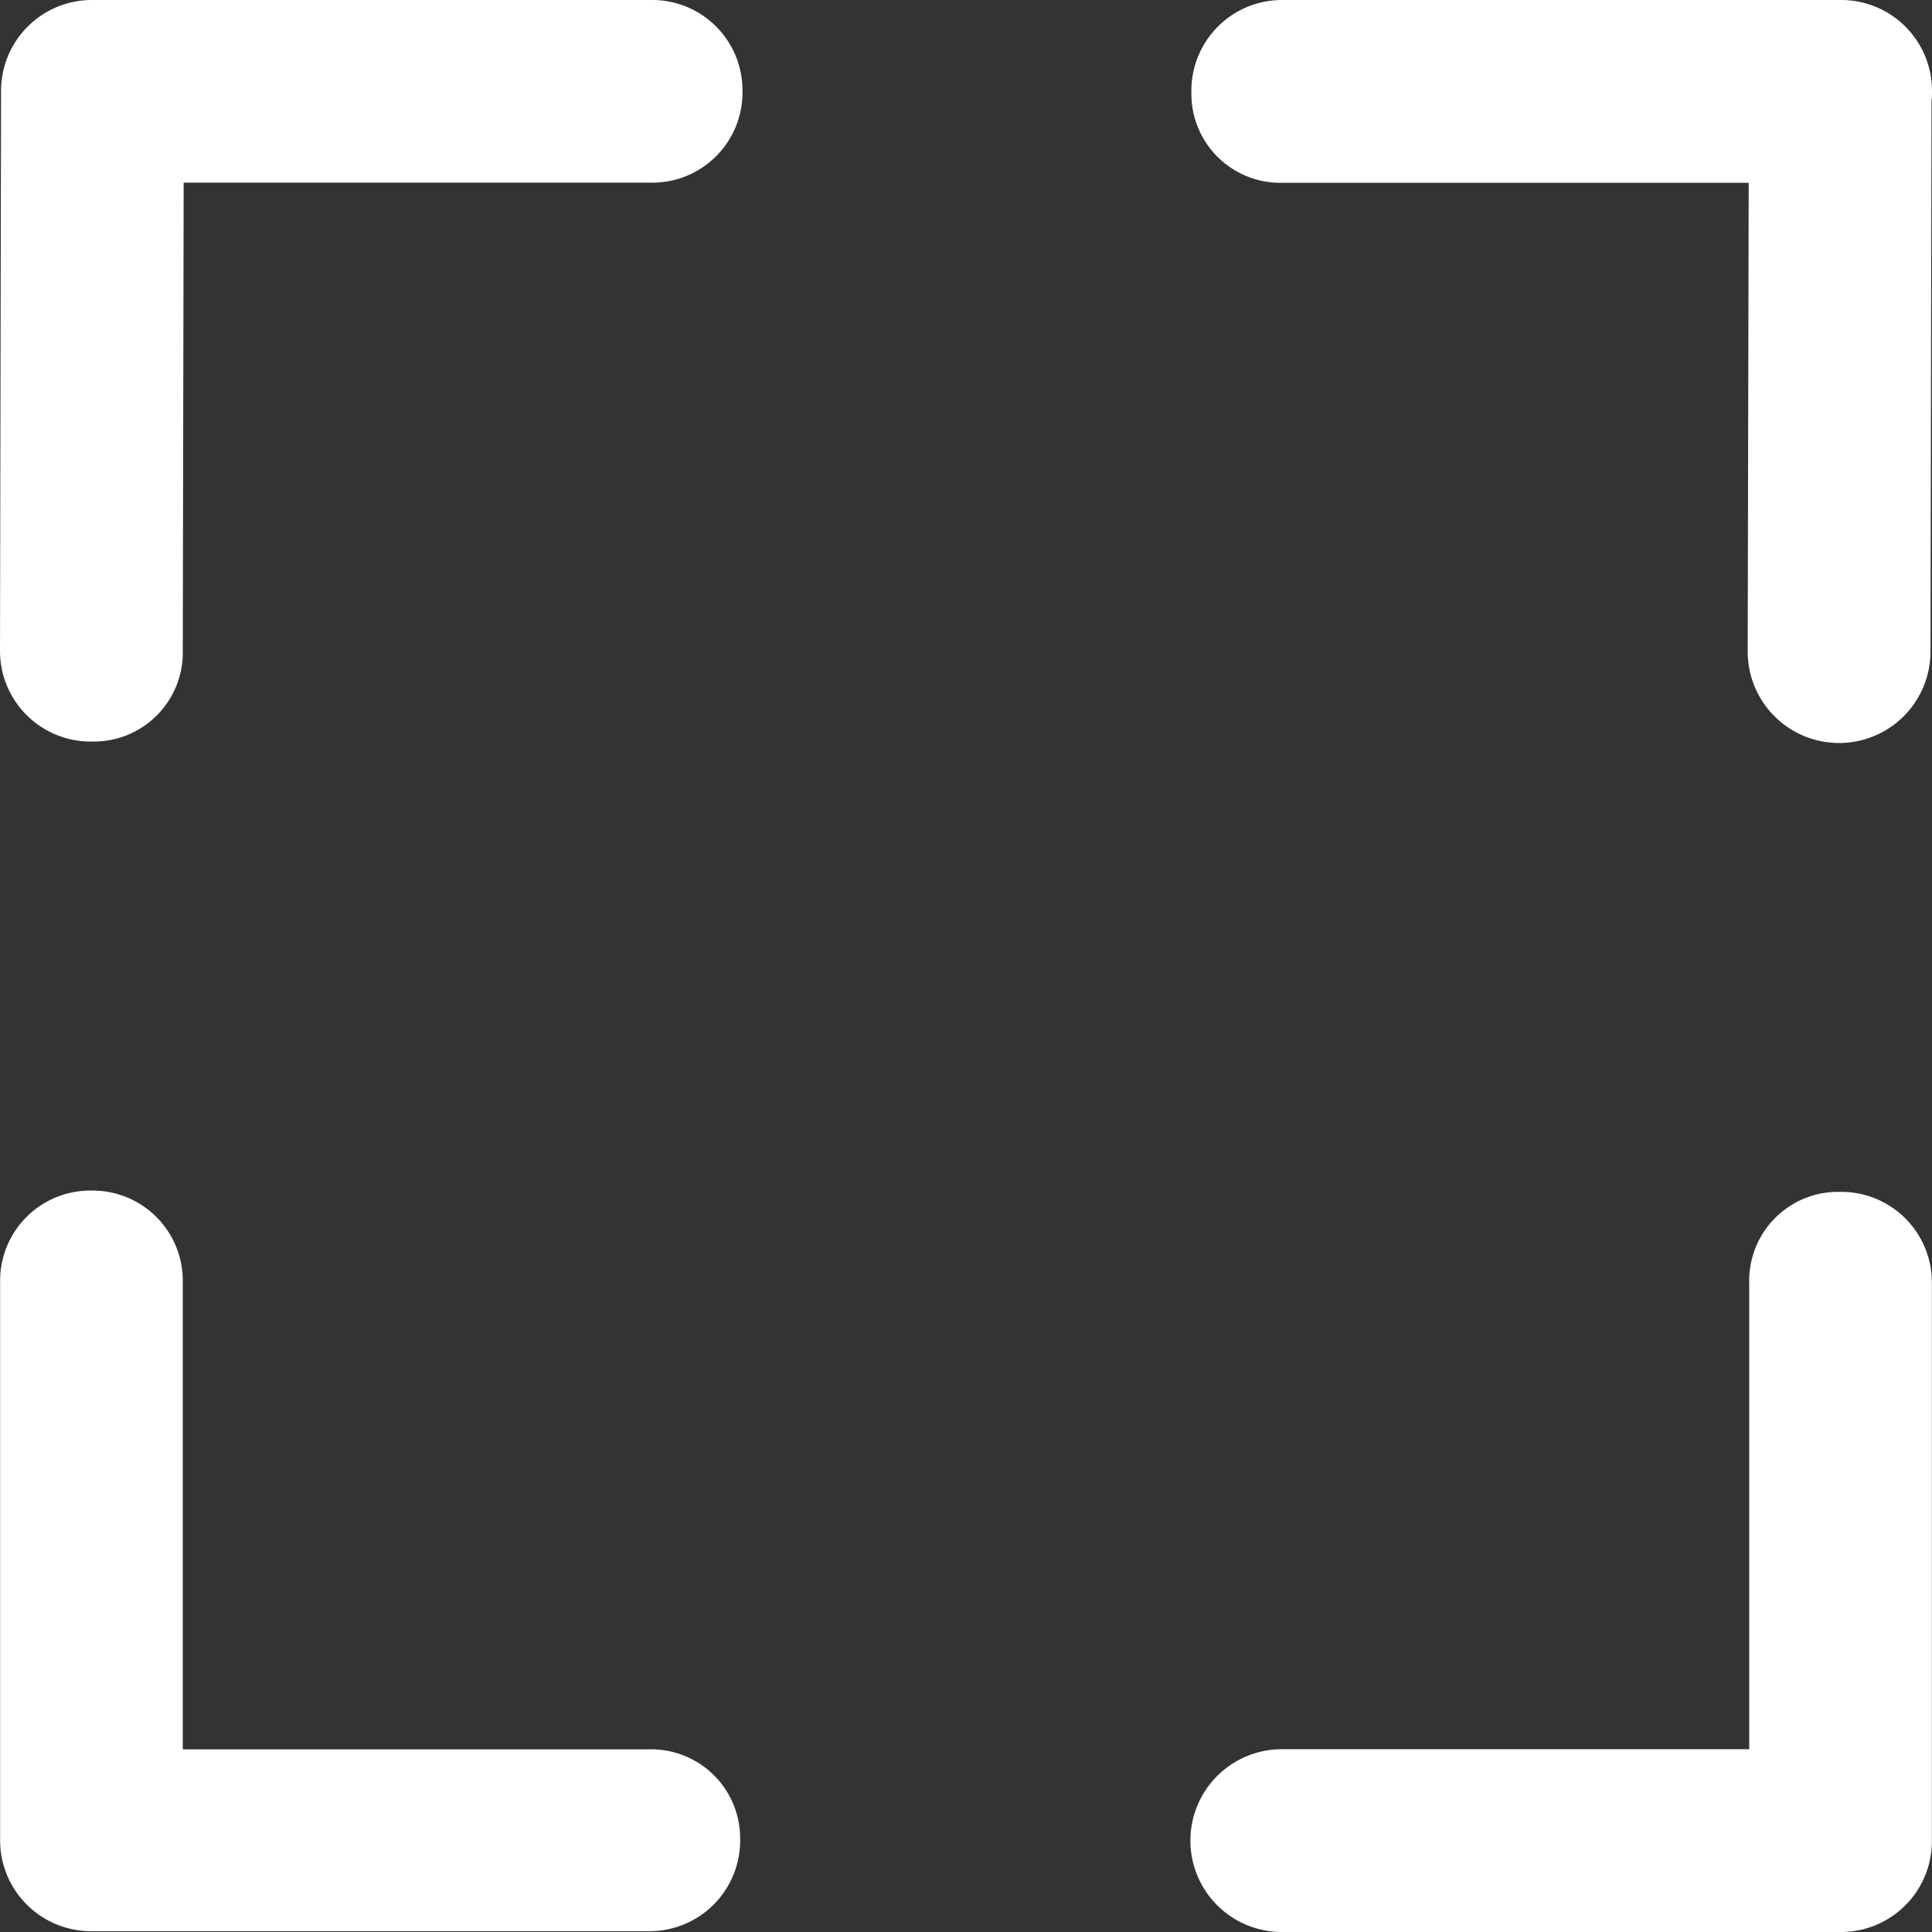 <svg xmlns="http://www.w3.org/2000/svg" width="16.5" height="16.5" viewBox="0 0 16.5 16.5">
    <rect x="0" y="0" width="16.5" height="16.5" fill="#333333" stroke="none"/>
    <defs>
        <style>
            .cls-1{fill:#fff;stroke:#fff;stroke-width:.5px}
        </style>
    </defs>
    <g id="fullscreen" transform="translate(.25 .25)">
        <g id="Fullscreen-2" data-name="Fullscreen">
            <path id="Path_2598" d="M258.734.53A.526.526 0 0 0 258.2 0h-4.765a.524.524 0 0 0-.526.539.51.51 0 0 0 .526.522h4.234l-.009 4.254a.53.53 0 0 0 1.061 0l.009-4.777.004-.008z" class="cls-1" data-name="Path 2598" transform="translate(-242.734)"/>
            <path id="Path_2599" d="M5.311 0H.539a.526.526 0 0 0-.53.53L0 5.307a.524.524 0 0 0 .539.526.51.51 0 0 0 .522-.526l.008-4.247h4.242a.52.52 0 0 0 .53-.53.521.521 0 0 0-.53-.53z" class="cls-1" data-name="Path 2599"/>
            <path id="Path_2600" d="M5.295 257.41H1.061v-4.242a.52.52 0 0 0-.53-.53.52.52 0 0 0-.53.53v4.765a.526.526 0 0 0 .53.53h4.764a.524.524 0 0 0 .526-.539.51.51 0 0 0-.526-.514z" class="cls-1" data-name="Path 2600" transform="translate(0 -242.47)"/>
            <path id="Path_2601" d="M257.931 252.913a.509.509 0 0 0-.522.526v4.234h-4.242a.53.53 0 0 0 0 1.061h4.772a.526.526 0 0 0 .53-.53v-4.765a.524.524 0 0 0-.538-.526z" class="cls-1" data-name="Path 2601" transform="translate(-242.47 -242.734)"/>
        </g>
    </g>
</svg>
